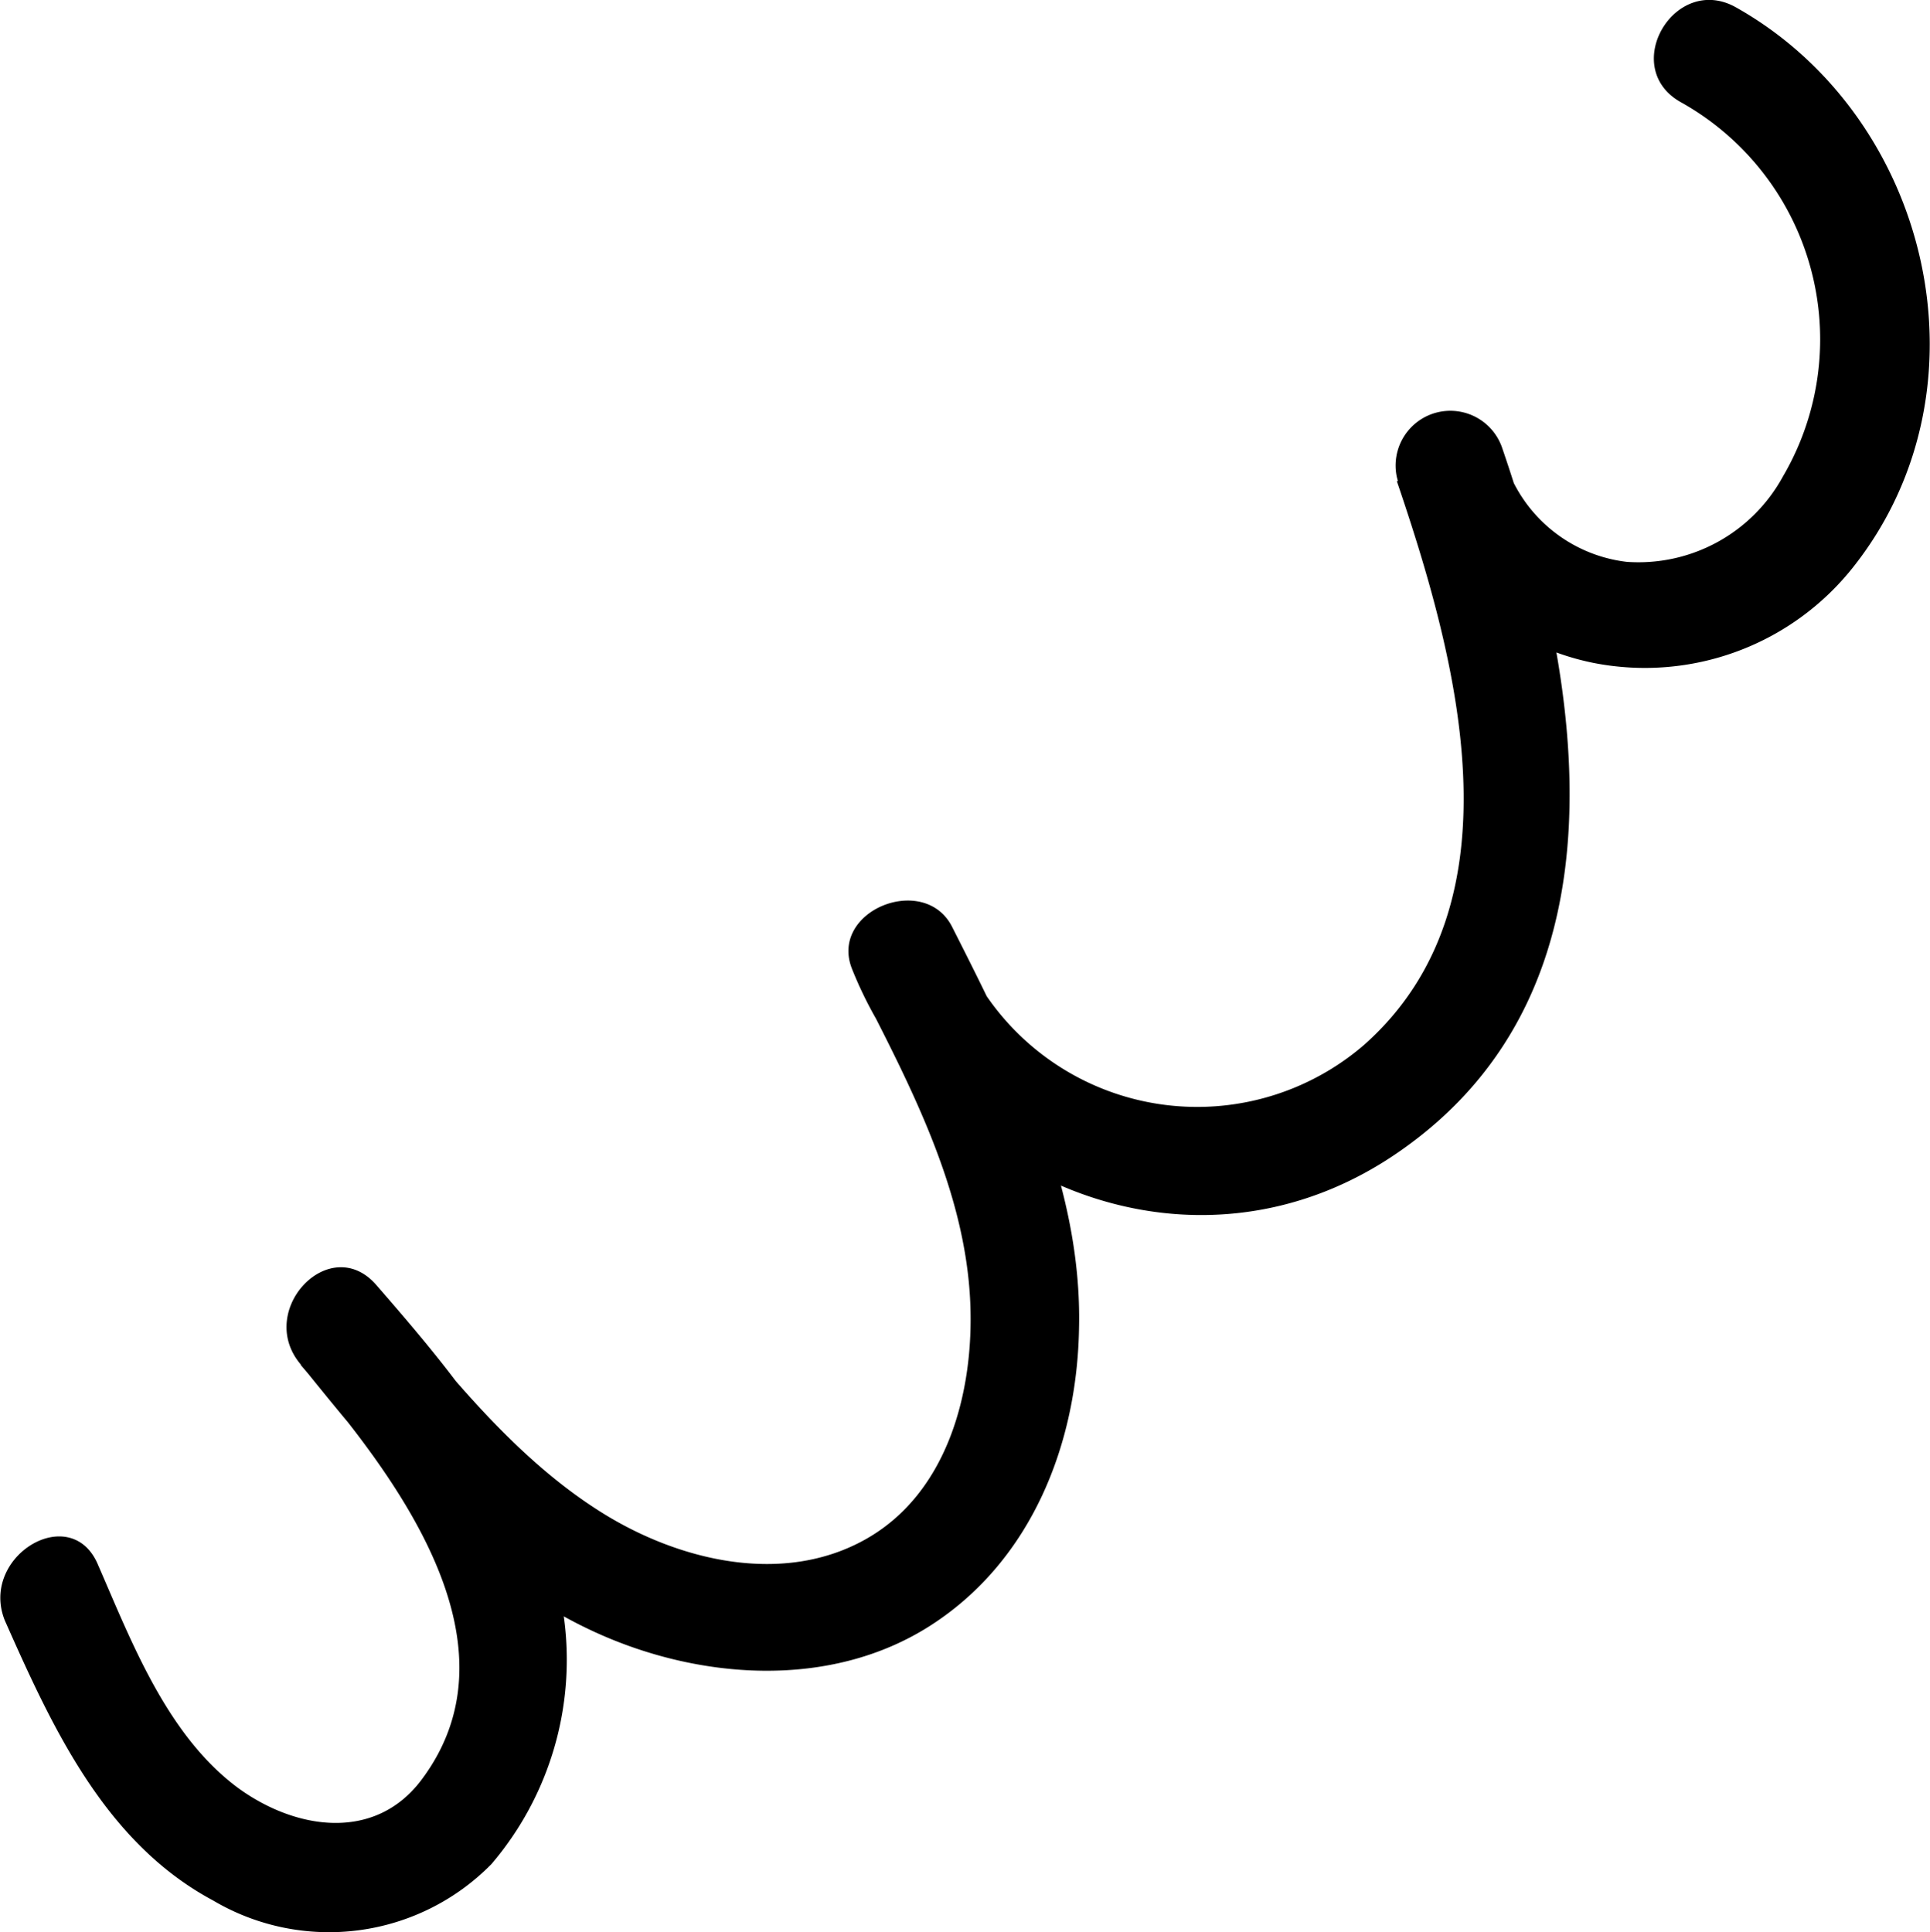 <svg id="Layer_1" data-name="Layer 1" xmlns="http://www.w3.org/2000/svg" viewBox="0 0 52.89 52.96"><path d="M-1.3,42.91C0,45.84,1.44,49,4.41,50.59a6.24,6.24,0,0,0,7.63-1,8.63,8.63,0,0,0,1.86-7.46c-.62-3.26-2.87-5.94-5-8.39-1.26-1.49-3.31.64-2.12,2.12,2.26,2.8,4.66,5.77,8,7.33,2.88,1.35,6.54,1.64,9.31-.15s4-5,4.05-8.14c.09-3.92-1.74-7.56-3.48-11-.76-1.49-3.38-.44-2.74,1.16,2.37,5.92,9.46,8.86,15,5,6.44-4.47,5-12.91,2.82-19.27a1.5,1.5,0,0,0-2.89.79,7,7,0,0,0,5.39,5.09A7.28,7.28,0,0,0,49.39,14C53.23,9.1,51.46,1.69,46.14-1.3c-1.68-.94-3.2,1.65-1.51,2.6a7.44,7.44,0,0,1,2.8,10.26,4.51,4.51,0,0,1-4.28,2.34,4,4,0,0,1-3.41-3l-2.89.79c1.62,4.77,3.52,11.53-.9,15.45a7,7,0,0,1-11.11-2.8L22.1,25.49c1.39,2.72,2.93,5.61,3.06,8.73.1,2.41-.61,5.2-2.87,6.47s-5.08.59-7.16-.69c-2.5-1.54-4.38-4-6.2-6.21L6.81,35.91c2.45,2.87,6.2,7.57,3.29,11.4-1.28,1.67-3.43,1.34-5,.2-1.95-1.44-2.92-4-3.84-6.11C.53,39.63-2,41.15-1.3,42.91Z" transform="translate(1.43 1.5)"/></svg>